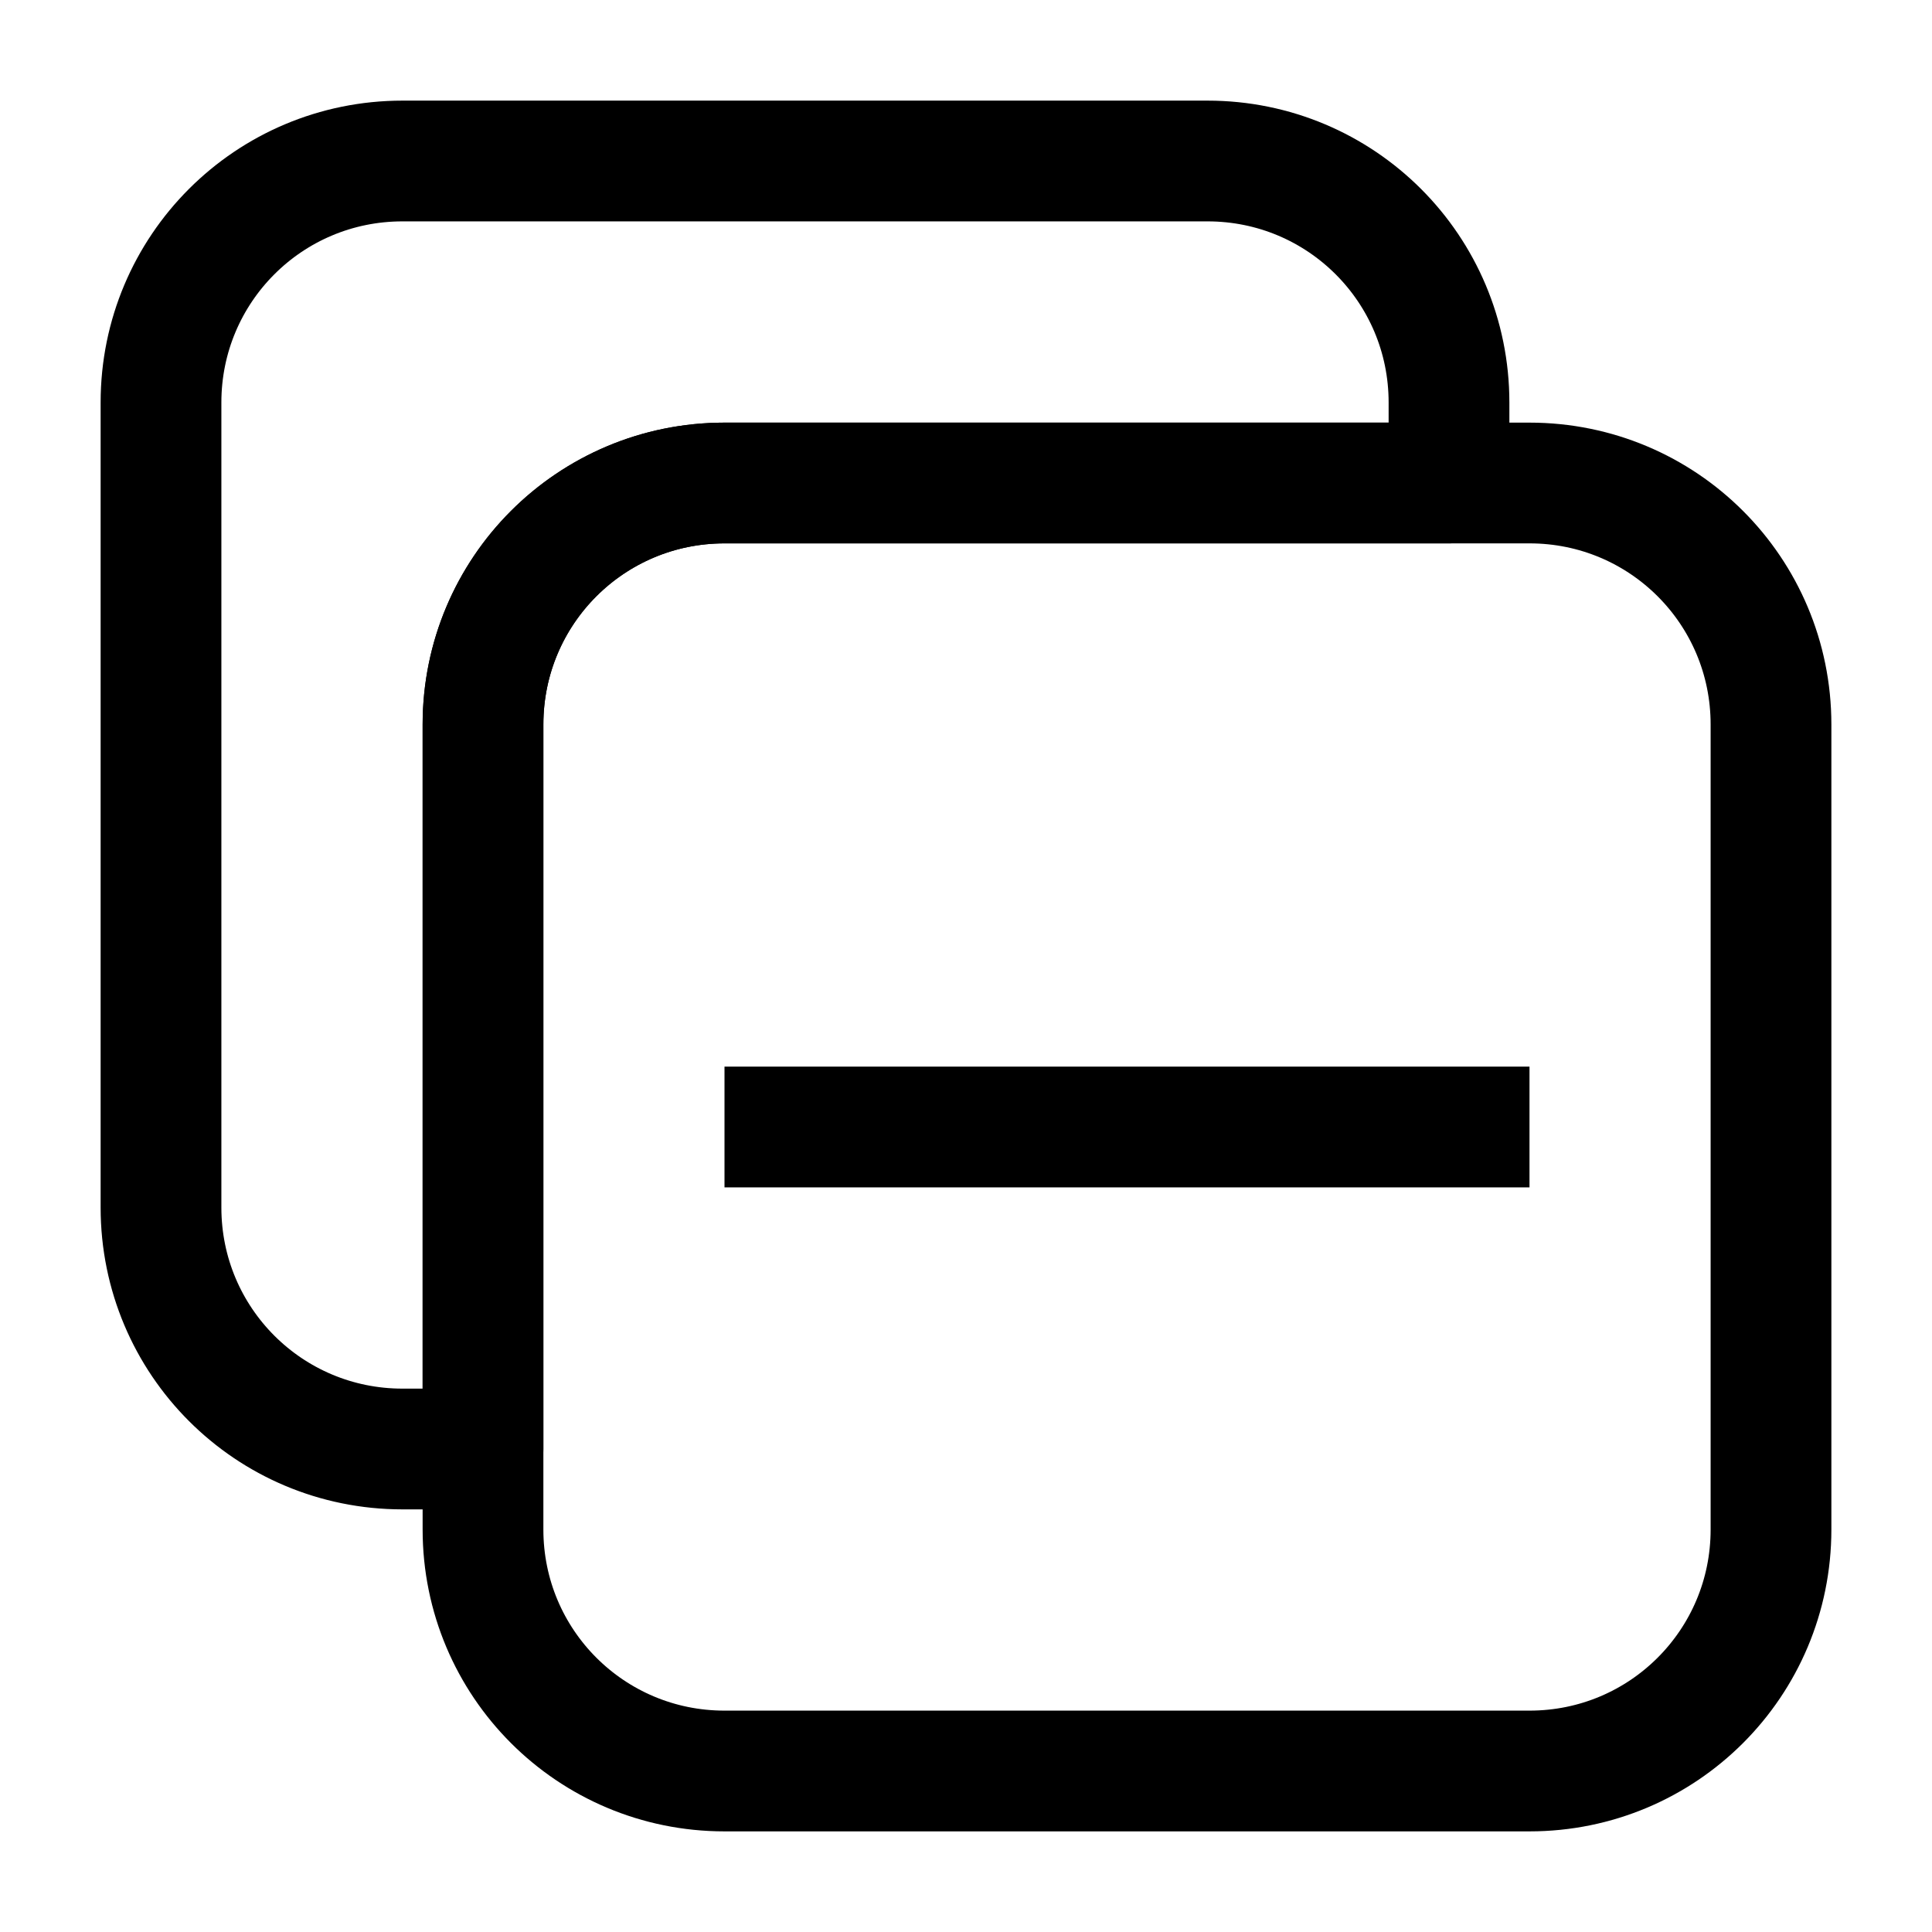 <svg width="24" height="24" viewBox="0 0 24 24" fill="none" xmlns="http://www.w3.org/2000/svg">
<path d="M18 5V6H9C7.34 6 6 7.34 6 9V18H5C3.34 18 2 16.66 2 15V5C2 3.34 3.34 2 5 2H15C16.66 2 18 3.34 18 5Z" stroke="black" stroke-width="1.5" stroke-miterlimit="10" stroke-linecap="round" stroke-linejoin="round"/>
<path d="M19 22H9C7.34 22 6 20.66 6 19V9C6 7.34 7.34 6 9 6H19C20.66 6 22 7.34 22 9V19C22 20.66 20.66 22 19 22Z" stroke="black" stroke-width="1.5" stroke-miterlimit="10" stroke-linecap="round" stroke-linejoin="round"/>
<path d="M9 14H19" stroke="black" stroke-width="1.5" stroke-miterlimit="10" stroke-linejoin="round"/>
</svg>
